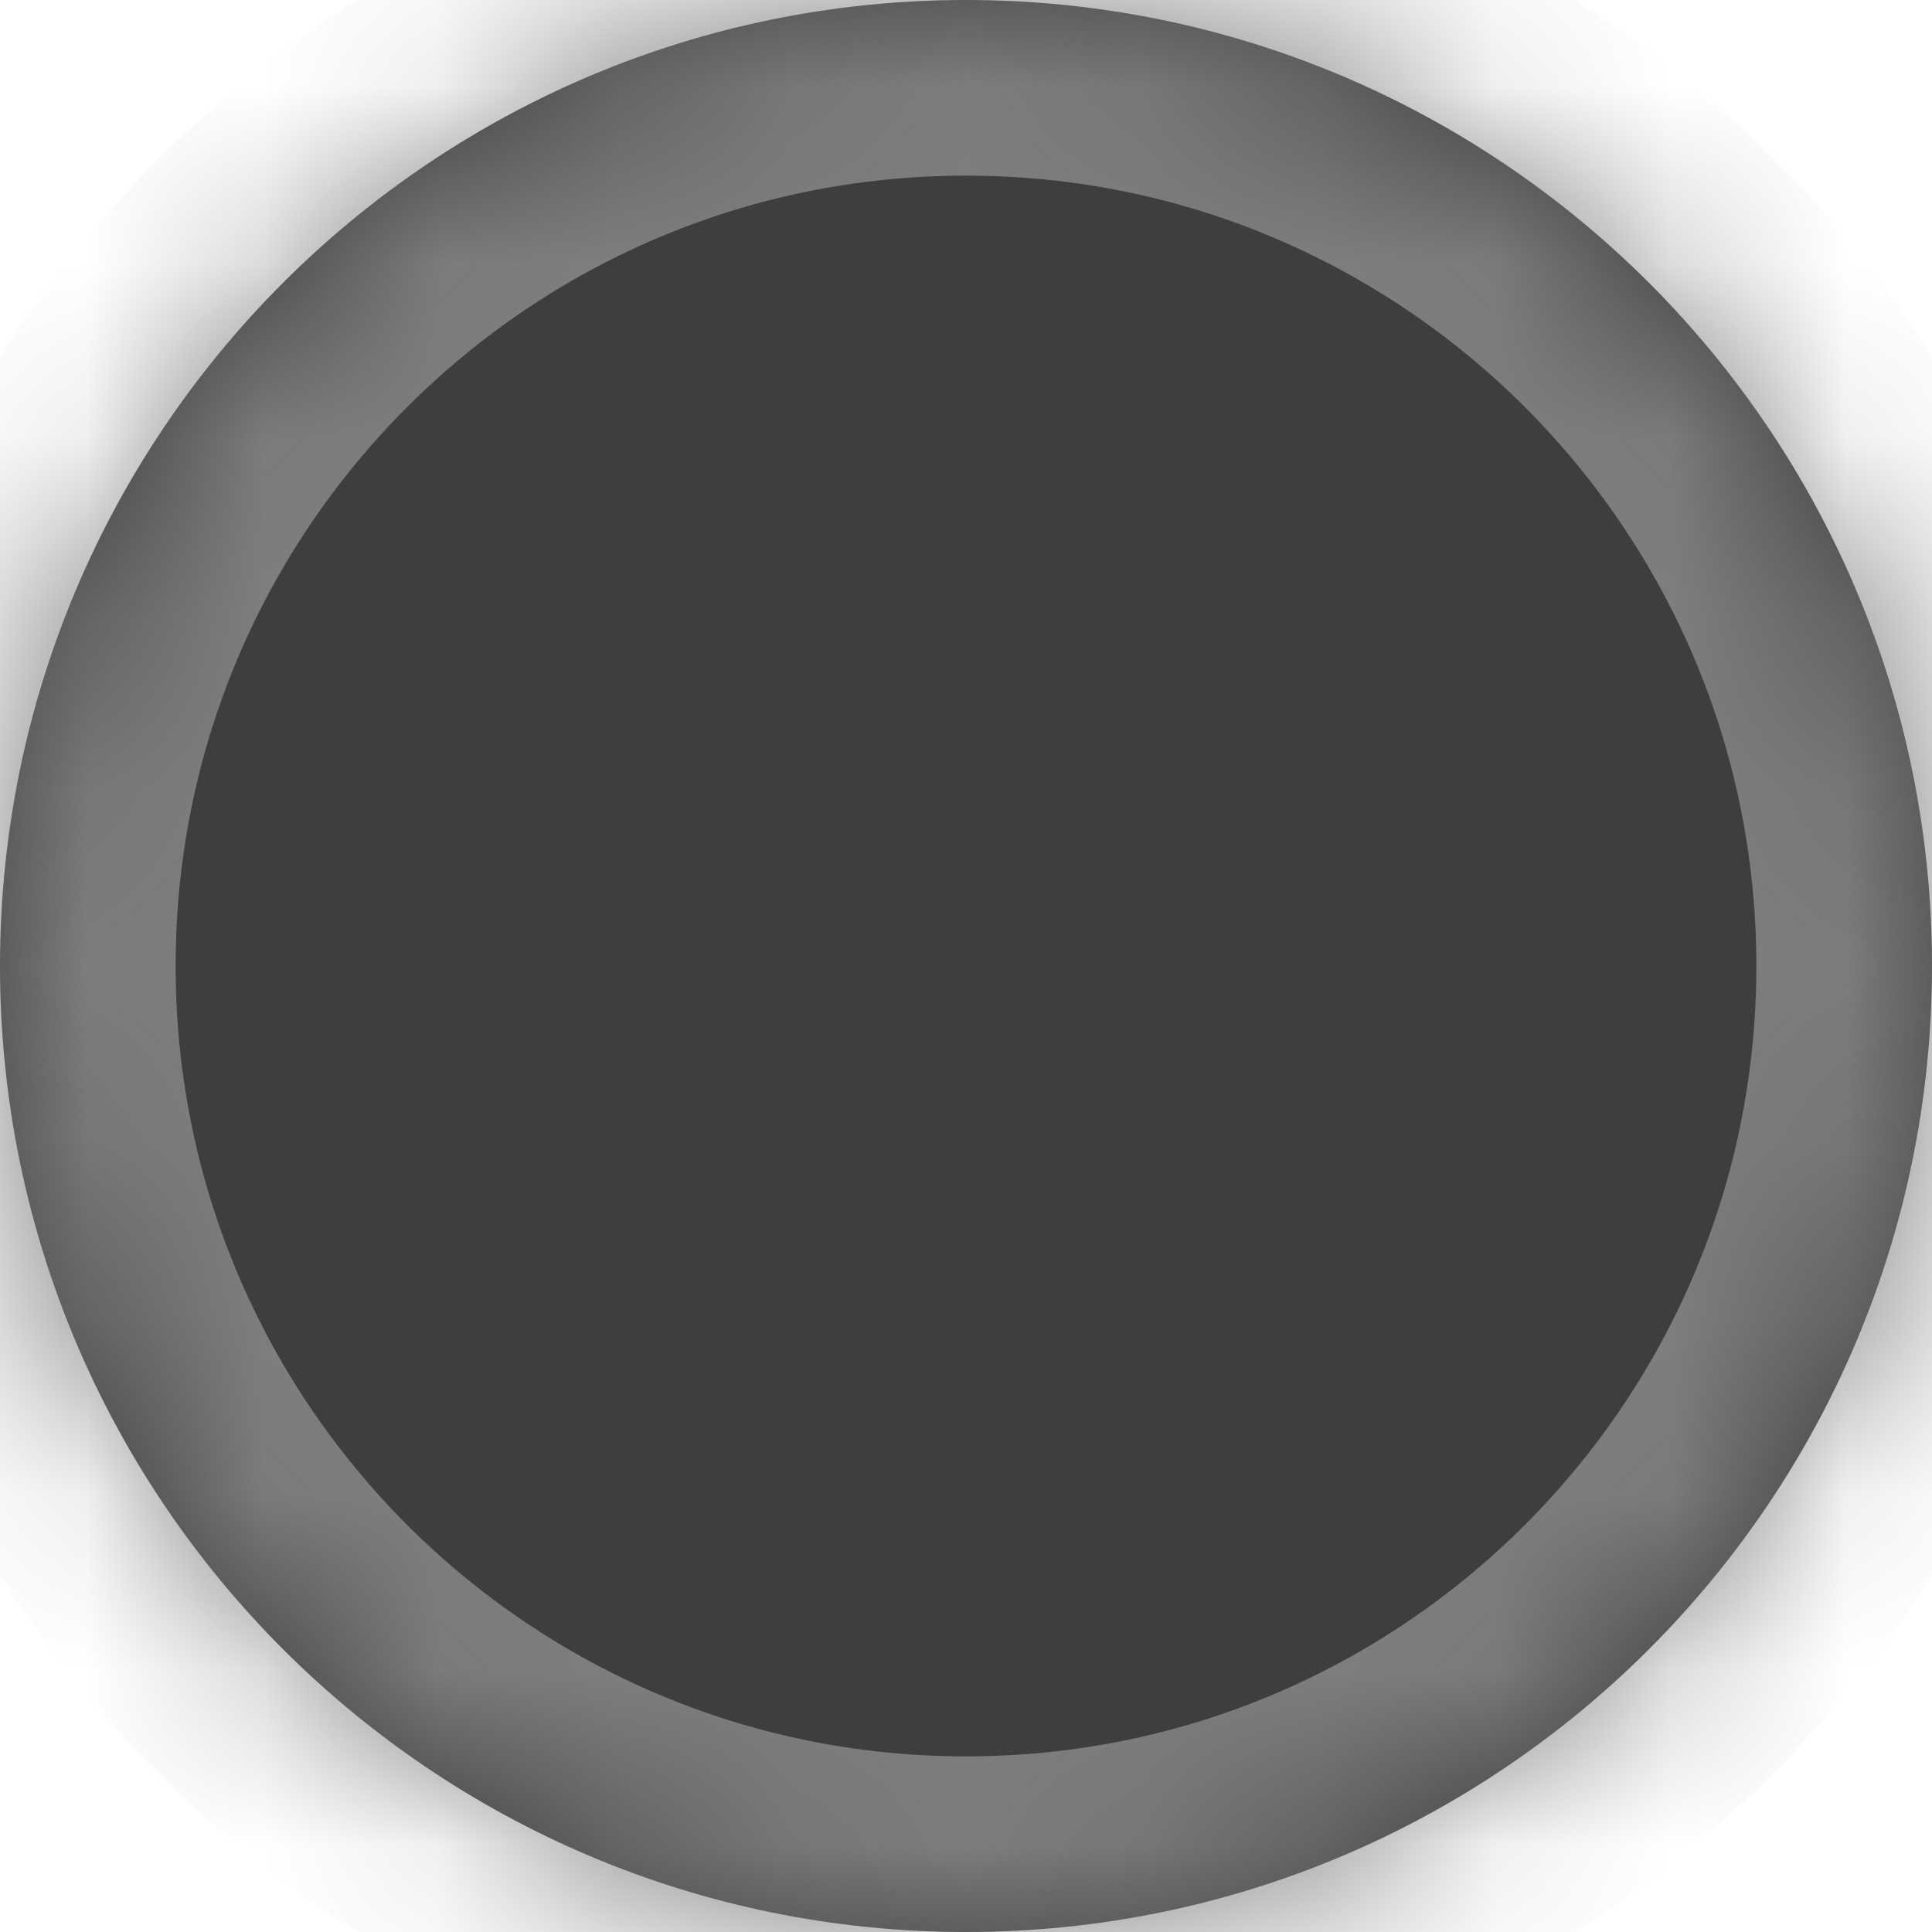 ﻿<?xml version="1.0" encoding="utf-8"?>
<svg version="1.1" xmlns:xlink="http://www.w3.org/1999/xlink" width="11px" height="11px" xmlns="http://www.w3.org/2000/svg">
  <defs>
    <mask fill="white" id="clip187">
      <path d="M 0 5.5  C 0 8.538  2.462 11  5.5 11  C 8.538 11  11 8.538  11 5.5  C 11 2.462  8.538 0  5.5 0  C 2.462 0  0 2.462  0 5.5  Z " fill-rule="evenodd" />
    </mask>
  </defs>
  <g transform="matrix(1 0 0 1 -223 -191 )">
    <path d="M 0 5.5  C 0 8.538  2.462 11  5.5 11  C 8.538 11  11 8.538  11 5.5  C 11 2.462  8.538 0  5.5 0  C 2.462 0  0 2.462  0 5.5  Z " fill-rule="nonzero" fill="#3e3e3e" stroke="none" transform="matrix(1 0 0 1 223 191 )" />
    <path d="M 0 5.5  C 0 8.538  2.462 11  5.5 11  C 8.538 11  11 8.538  11 5.5  C 11 2.462  8.538 0  5.5 0  C 2.462 0  0 2.462  0 5.5  Z " stroke-width="2" stroke="#7e7e7e" fill="none" transform="matrix(1 0 0 1 223 191 )" mask="url(#clip187)" />
  </g>
</svg>